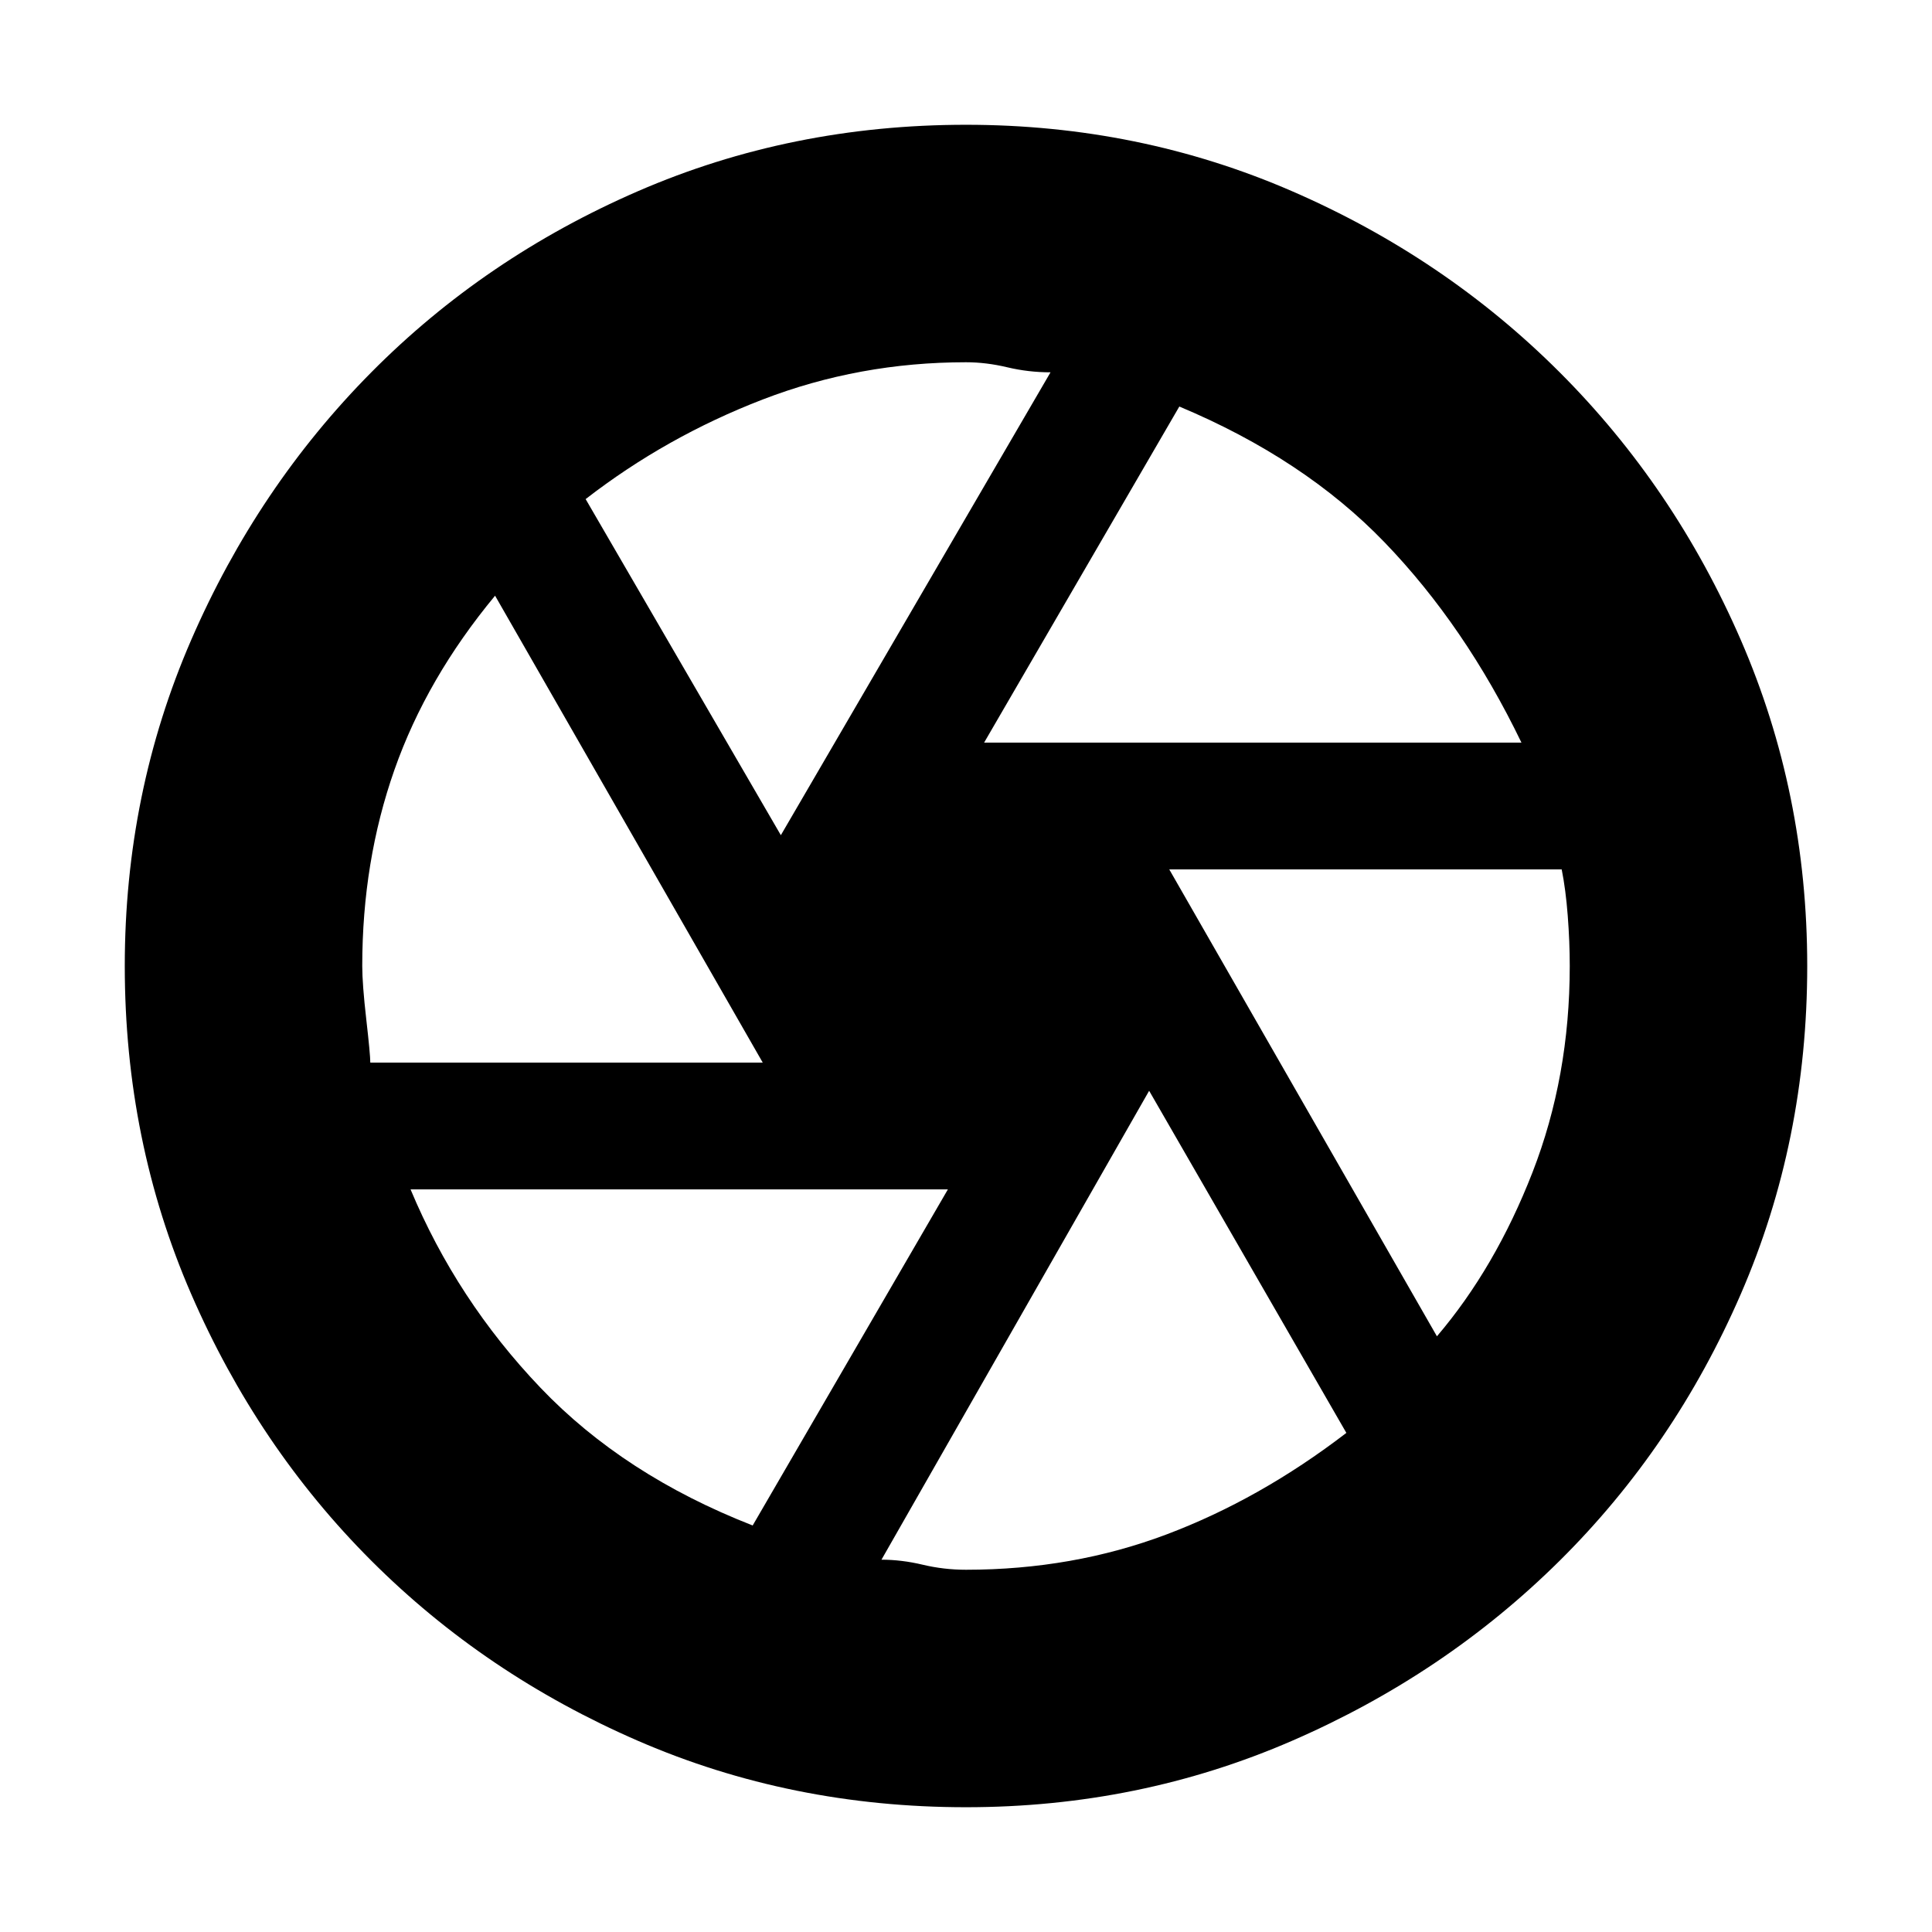 <svg xmlns="http://www.w3.org/2000/svg" height="20" viewBox="0 -960 960 960" width="20"><path d="M489-591h267q-28-58-68-99.5T586-758l-97 167Zm-101 46 134-230q-11 0-21.5-2.5T480-780q-53 0-101 18.5T291-712l97 167ZM184-432h195L246-664q-34 41-50 86.5T180-480q0 9 2 26.5t2 21.5Zm190 230 97-167H204q23 55 64.5 98.5T374-202Zm106 22q53 0 99.5-17.5T669-248l-98-170-133 233q10 0 20.5 2.5T480-180Zm234-116q29-34 47.5-81.5T780-480q0-12-1-25t-3-23H581l133 232ZM480-480Zm0 418q-87 0-163-33t-132.5-89.5Q128-241 95-317T62-480q0-86 33-162t89.5-133Q241-832 317-865t163-33q86 0 162 33t133 90q57 57 90 133t33 162q0 87-33 163t-90 132.5Q718-128 642-95T480-62Z"/></svg>